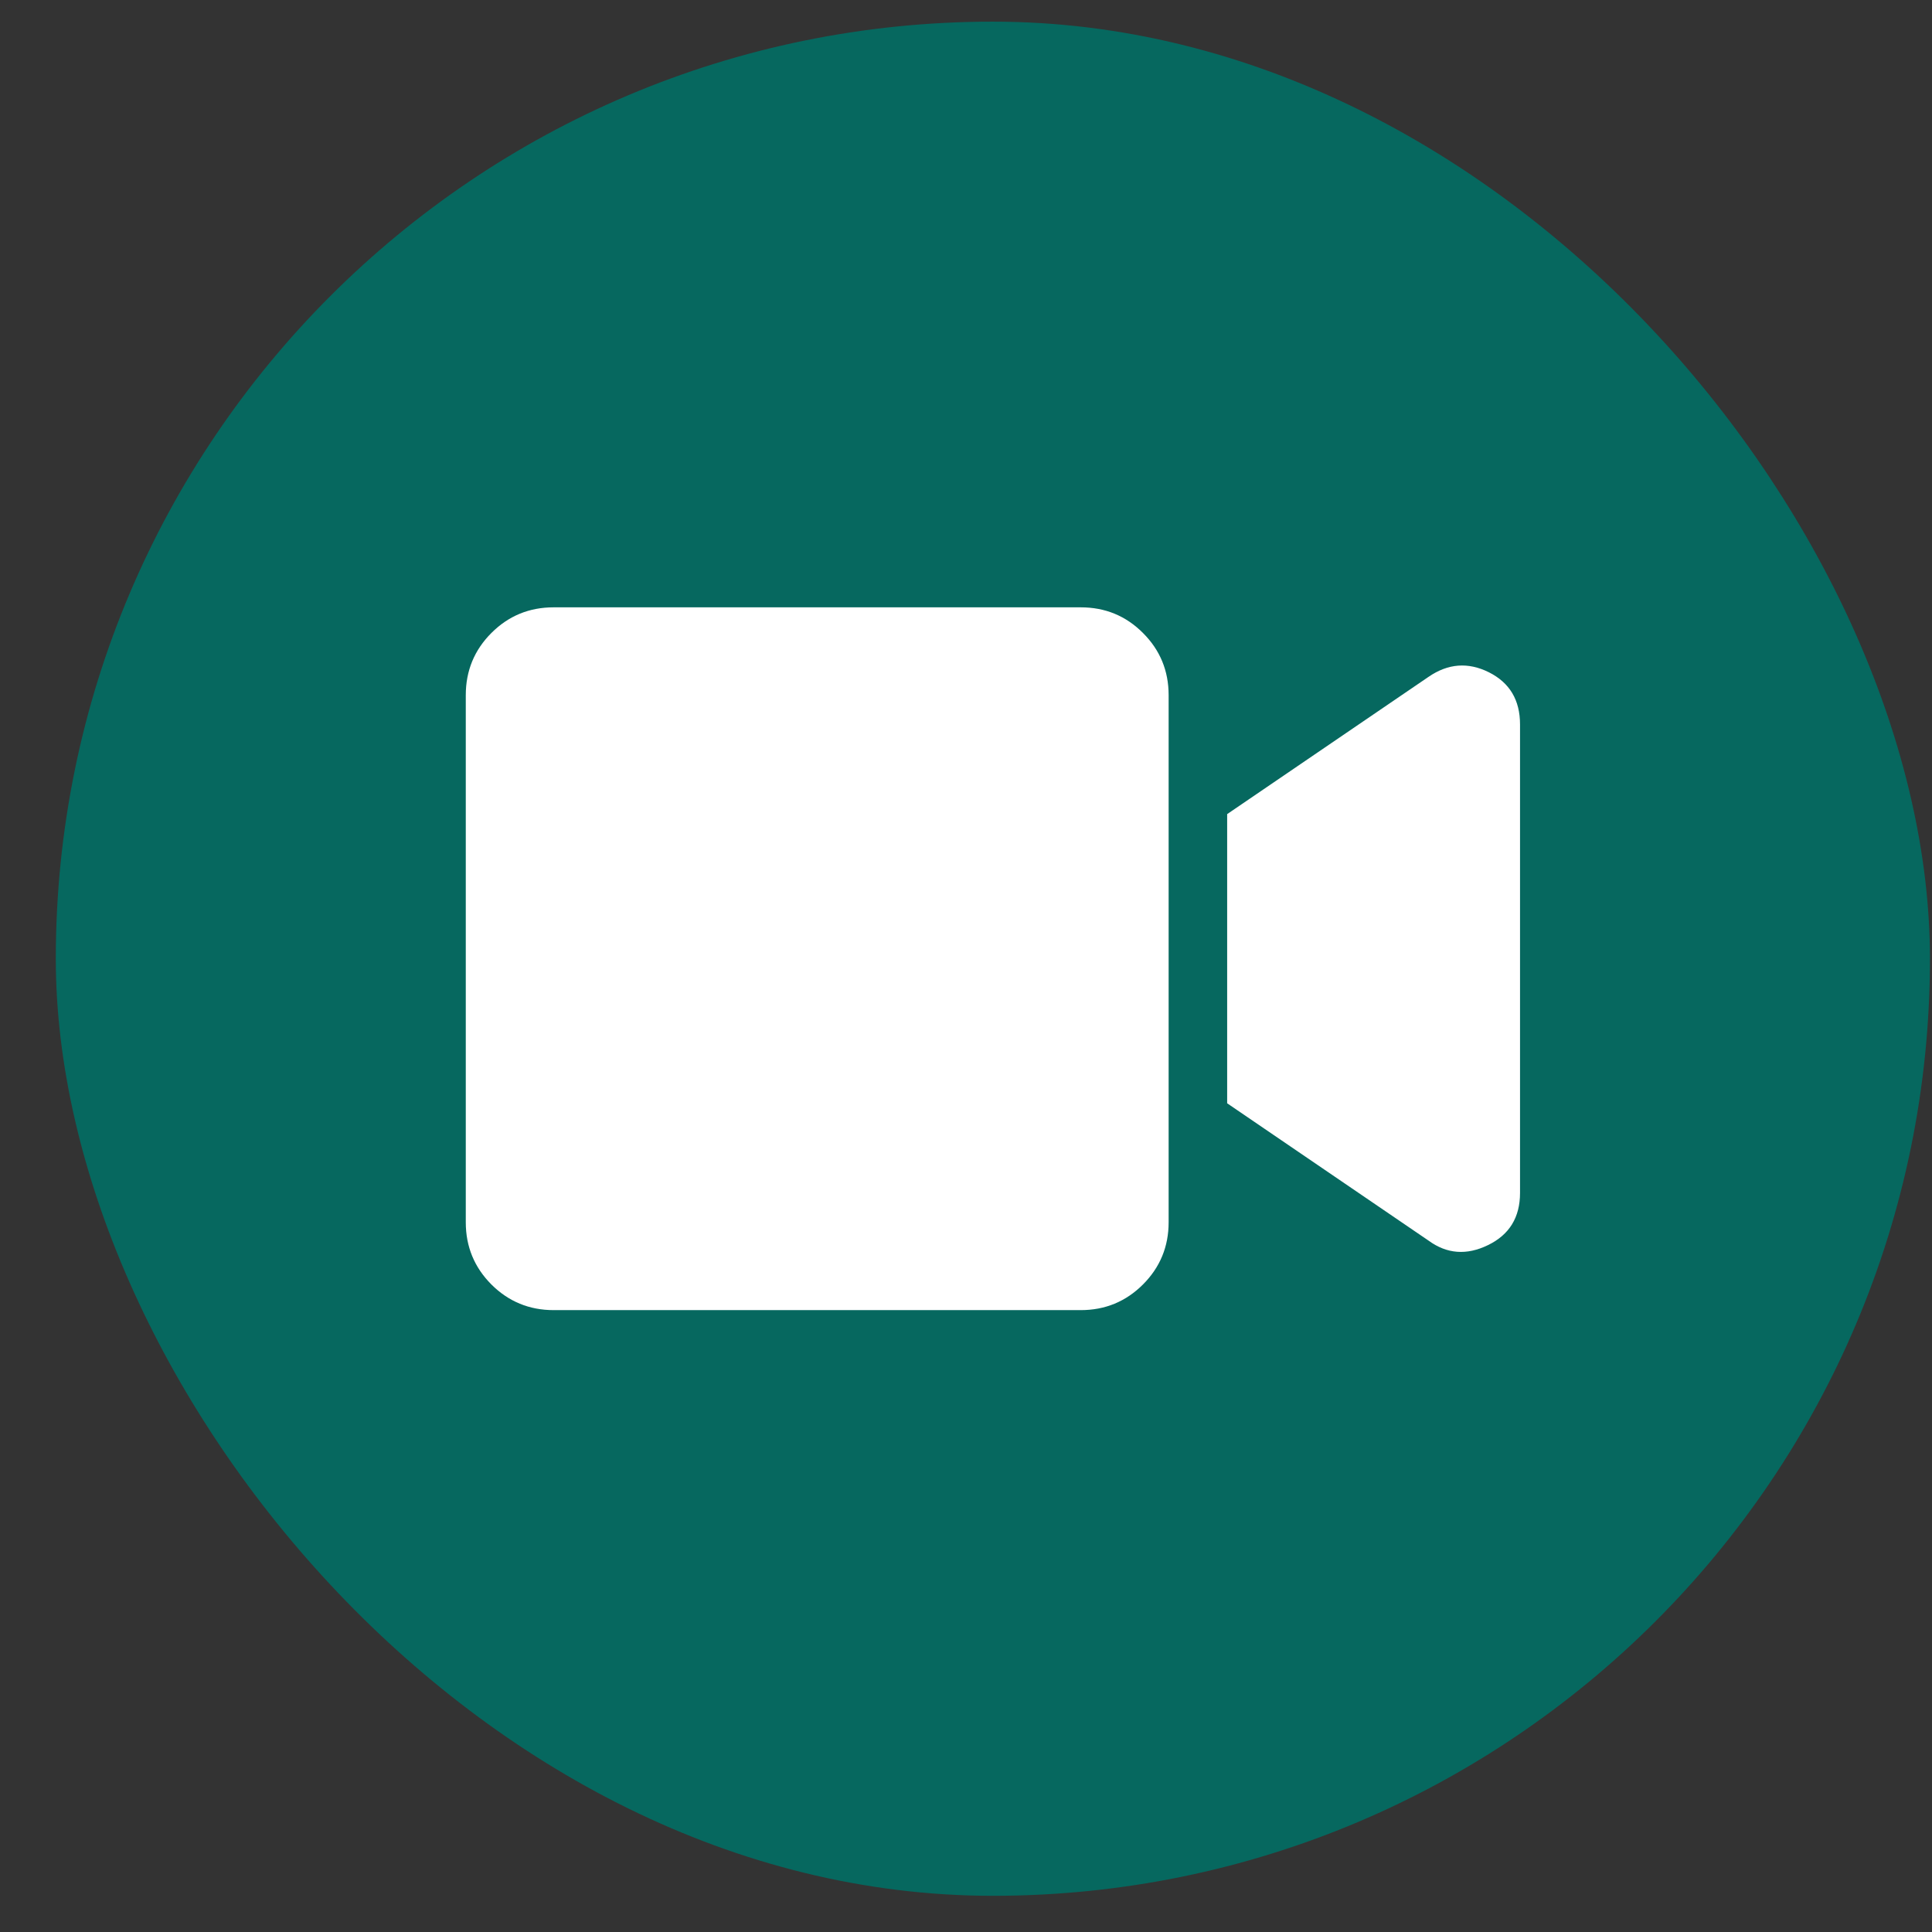 <svg width="34" height="34" viewBox="0 0 34 34" fill="none" xmlns="http://www.w3.org/2000/svg">
<rect x="0" y="0" width="34" height="34" fill="#333333" stroke="none"/>
<rect x="0.982" y="0.381" width="32.982" height="32.982" rx="16.491" fill="#06685F"/>
<g clip-path="url(#clip0_295_907)">
<path d="M19.019 10.688C19.449 10.688 19.814 10.838 20.114 11.139C20.415 11.439 20.566 11.804 20.566 12.234V21.51C20.566 21.939 20.415 22.304 20.114 22.605C19.814 22.905 19.449 23.056 19.019 23.056H9.743C9.314 23.056 8.949 22.905 8.648 22.605C8.348 22.304 8.197 21.939 8.197 21.51V12.234C8.197 11.804 8.348 11.439 8.648 11.139C8.949 10.838 9.314 10.688 9.743 10.688H19.019ZM25.139 11.912C25.483 11.675 25.837 11.649 26.202 11.831C26.567 12.014 26.75 12.319 26.75 12.749V20.994C26.75 21.424 26.562 21.73 26.186 21.912C25.81 22.095 25.461 22.068 25.139 21.832L21.596 19.416V14.327L25.139 11.912Z" fill="white"/>
</g>
<defs>
<clipPath id="clip0_295_907">
<rect width="18.552" height="16.491" fill="white" transform="matrix(1 0 0 -1 8.197 25.117)"/>
</clipPath>
</defs>
</svg>
